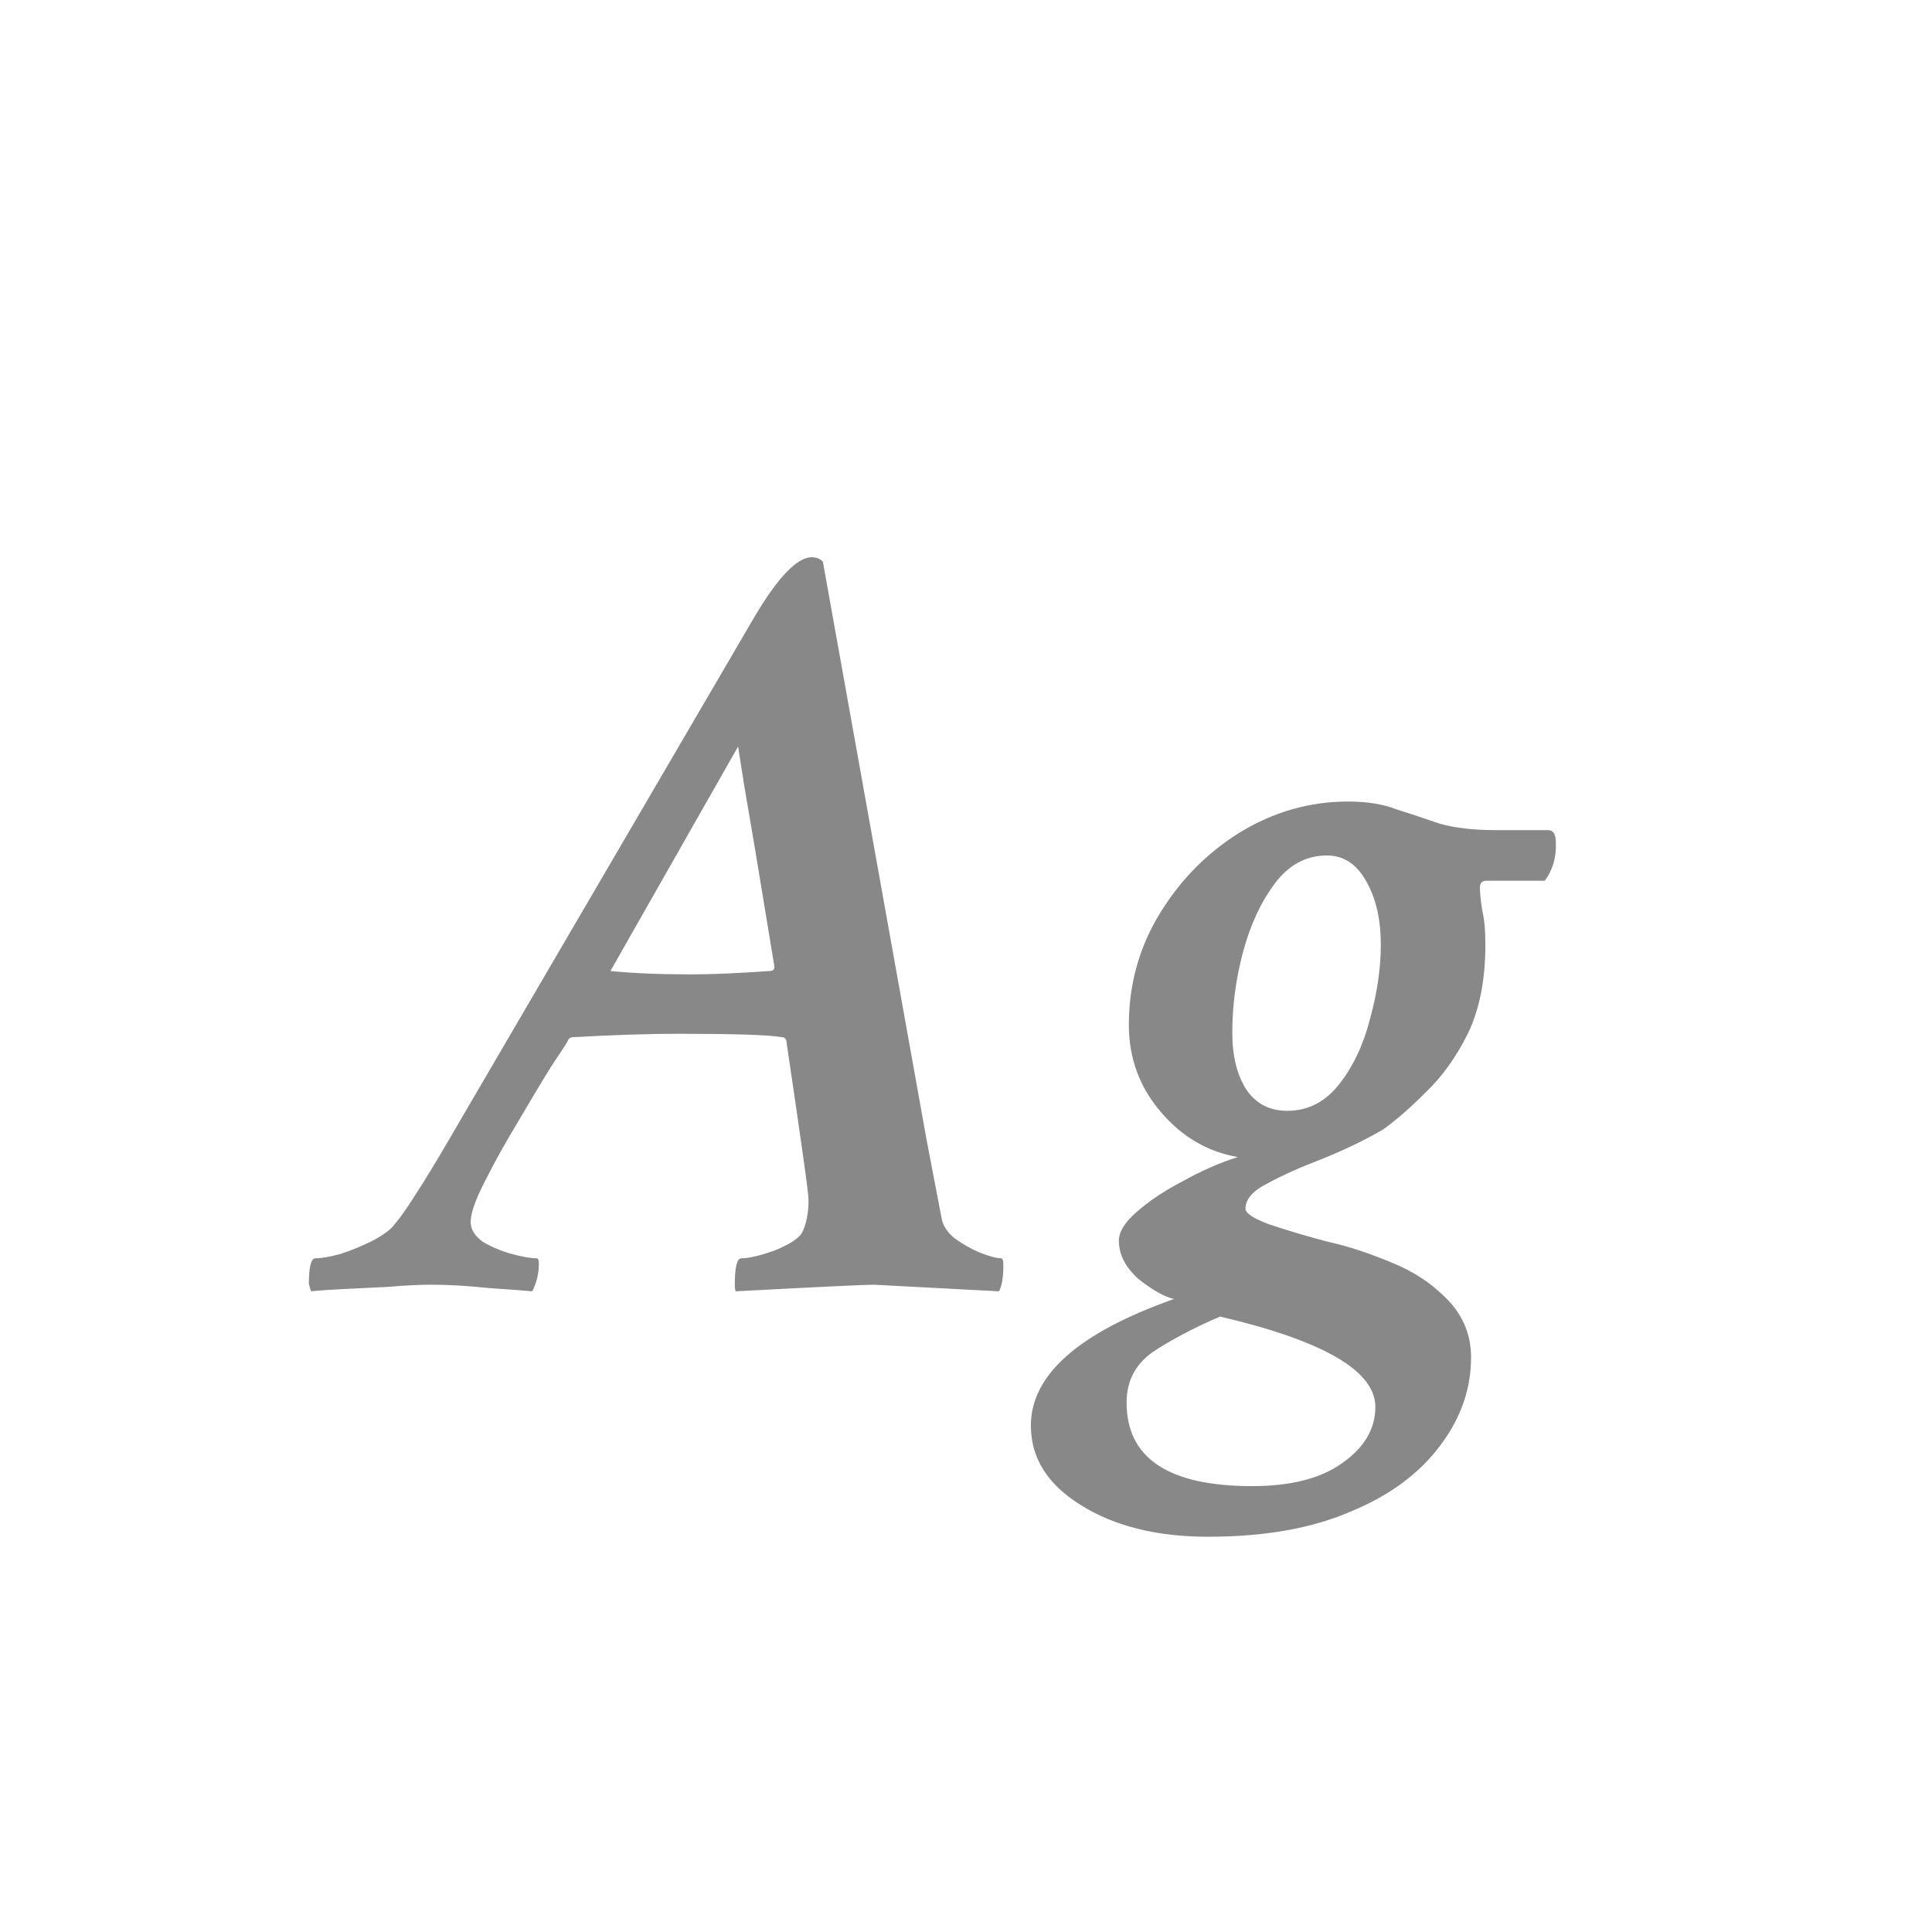 <svg width="24" height="24" viewBox="0 0 24 24" fill="none" xmlns="http://www.w3.org/2000/svg">
<path d="M3.864 16.041C3.846 15.986 3.837 15.954 3.837 15.945C3.837 15.736 3.864 15.631 3.919 15.631C3.992 15.631 4.097 15.613 4.233 15.576C4.37 15.531 4.502 15.476 4.63 15.412C4.767 15.339 4.858 15.271 4.903 15.207C4.967 15.134 5.054 15.011 5.163 14.838C5.282 14.656 5.423 14.423 5.587 14.141L9.374 7.66C9.666 7.168 9.903 6.922 10.085 6.922C10.14 6.922 10.185 6.94 10.222 6.977L11.507 14.141L11.698 15.139C11.716 15.23 11.771 15.312 11.862 15.385C11.963 15.458 12.067 15.517 12.177 15.562C12.295 15.608 12.382 15.631 12.437 15.631C12.455 15.631 12.464 15.658 12.464 15.713C12.464 15.868 12.446 15.977 12.409 16.041L10.851 15.959C10.75 15.959 10.181 15.986 9.142 16.041C9.132 16.032 9.128 16.005 9.128 15.959C9.128 15.74 9.155 15.631 9.21 15.631C9.301 15.631 9.438 15.599 9.62 15.535C9.802 15.462 9.916 15.389 9.962 15.316C10.017 15.207 10.044 15.07 10.044 14.906C10.044 14.861 10.021 14.678 9.976 14.359C9.93 14.031 9.862 13.562 9.771 12.951C9.771 12.906 9.748 12.883 9.702 12.883C9.538 12.855 9.11 12.842 8.417 12.842C8.08 12.842 7.651 12.855 7.132 12.883C7.086 12.883 7.059 12.901 7.05 12.938C7.041 12.956 6.972 13.06 6.845 13.252C6.726 13.443 6.59 13.671 6.435 13.935C6.28 14.191 6.143 14.437 6.024 14.674C5.906 14.902 5.847 15.07 5.847 15.18C5.847 15.271 5.897 15.353 5.997 15.426C6.106 15.49 6.225 15.54 6.353 15.576C6.489 15.613 6.594 15.631 6.667 15.631C6.685 15.631 6.694 15.654 6.694 15.699C6.694 15.818 6.667 15.932 6.612 16.041C6.512 16.032 6.33 16.018 6.065 16C5.81 15.973 5.573 15.959 5.354 15.959C5.209 15.959 5.031 15.968 4.821 15.986C4.621 15.995 4.429 16.005 4.247 16.014C4.074 16.023 3.946 16.032 3.864 16.041ZM8.581 12.104C8.845 12.104 9.174 12.09 9.565 12.062C9.602 12.062 9.62 12.044 9.62 12.008L9.388 10.6C9.324 10.226 9.274 9.93 9.237 9.711C9.201 9.483 9.178 9.337 9.169 9.273L7.583 12.062C7.856 12.09 8.189 12.104 8.581 12.104ZM15.007 19.09C14.369 19.09 13.84 18.958 13.421 18.693C13.011 18.438 12.806 18.11 12.806 17.709C12.806 17.08 13.398 16.556 14.583 16.137C14.464 16.109 14.319 16.027 14.146 15.891C13.981 15.745 13.899 15.585 13.899 15.412C13.899 15.303 13.972 15.184 14.118 15.057C14.273 14.92 14.464 14.792 14.692 14.674C14.92 14.546 15.148 14.446 15.376 14.373C15.002 14.309 14.683 14.122 14.419 13.812C14.155 13.503 14.023 13.143 14.023 12.732C14.023 12.231 14.15 11.771 14.405 11.352C14.661 10.932 14.993 10.595 15.403 10.34C15.823 10.085 16.269 9.957 16.743 9.957C16.98 9.957 17.181 9.989 17.345 10.053C17.518 10.107 17.696 10.167 17.878 10.23C18.069 10.285 18.302 10.312 18.575 10.312H19.231C19.295 10.312 19.327 10.363 19.327 10.463C19.336 10.645 19.291 10.805 19.19 10.941H18.466C18.411 10.941 18.384 10.969 18.384 11.023C18.384 11.087 18.393 11.178 18.411 11.297C18.439 11.415 18.452 11.561 18.452 11.734C18.452 12.172 18.379 12.541 18.233 12.842C18.088 13.133 17.914 13.375 17.714 13.566C17.523 13.758 17.345 13.913 17.181 14.031C16.944 14.168 16.689 14.291 16.415 14.4C16.151 14.501 15.927 14.601 15.745 14.701C15.563 14.792 15.472 14.897 15.472 15.016C15.472 15.07 15.567 15.134 15.759 15.207C16.005 15.289 16.251 15.362 16.497 15.426C16.743 15.48 17.008 15.567 17.29 15.685C17.564 15.795 17.796 15.95 17.987 16.15C18.179 16.351 18.274 16.588 18.274 16.861C18.274 17.253 18.147 17.618 17.892 17.955C17.636 18.301 17.267 18.575 16.784 18.775C16.301 18.985 15.709 19.09 15.007 19.09ZM15.991 13.799C16.246 13.799 16.461 13.69 16.634 13.471C16.807 13.252 16.935 12.983 17.017 12.664C17.108 12.336 17.153 12.026 17.153 11.734C17.153 11.425 17.094 11.165 16.976 10.955C16.857 10.736 16.693 10.627 16.483 10.627C16.228 10.627 16.014 10.741 15.841 10.969C15.668 11.197 15.536 11.479 15.444 11.816C15.353 12.154 15.308 12.491 15.308 12.828C15.308 13.12 15.367 13.357 15.485 13.539C15.604 13.712 15.773 13.799 15.991 13.799ZM15.554 18.461C16.037 18.461 16.41 18.365 16.675 18.174C16.948 17.982 17.085 17.75 17.085 17.477C17.085 17.03 16.442 16.656 15.157 16.355C14.875 16.474 14.61 16.611 14.364 16.766C14.118 16.921 13.995 17.139 13.995 17.422C13.995 18.115 14.515 18.461 15.554 18.461Z" fill="#888888"/>
</svg>

